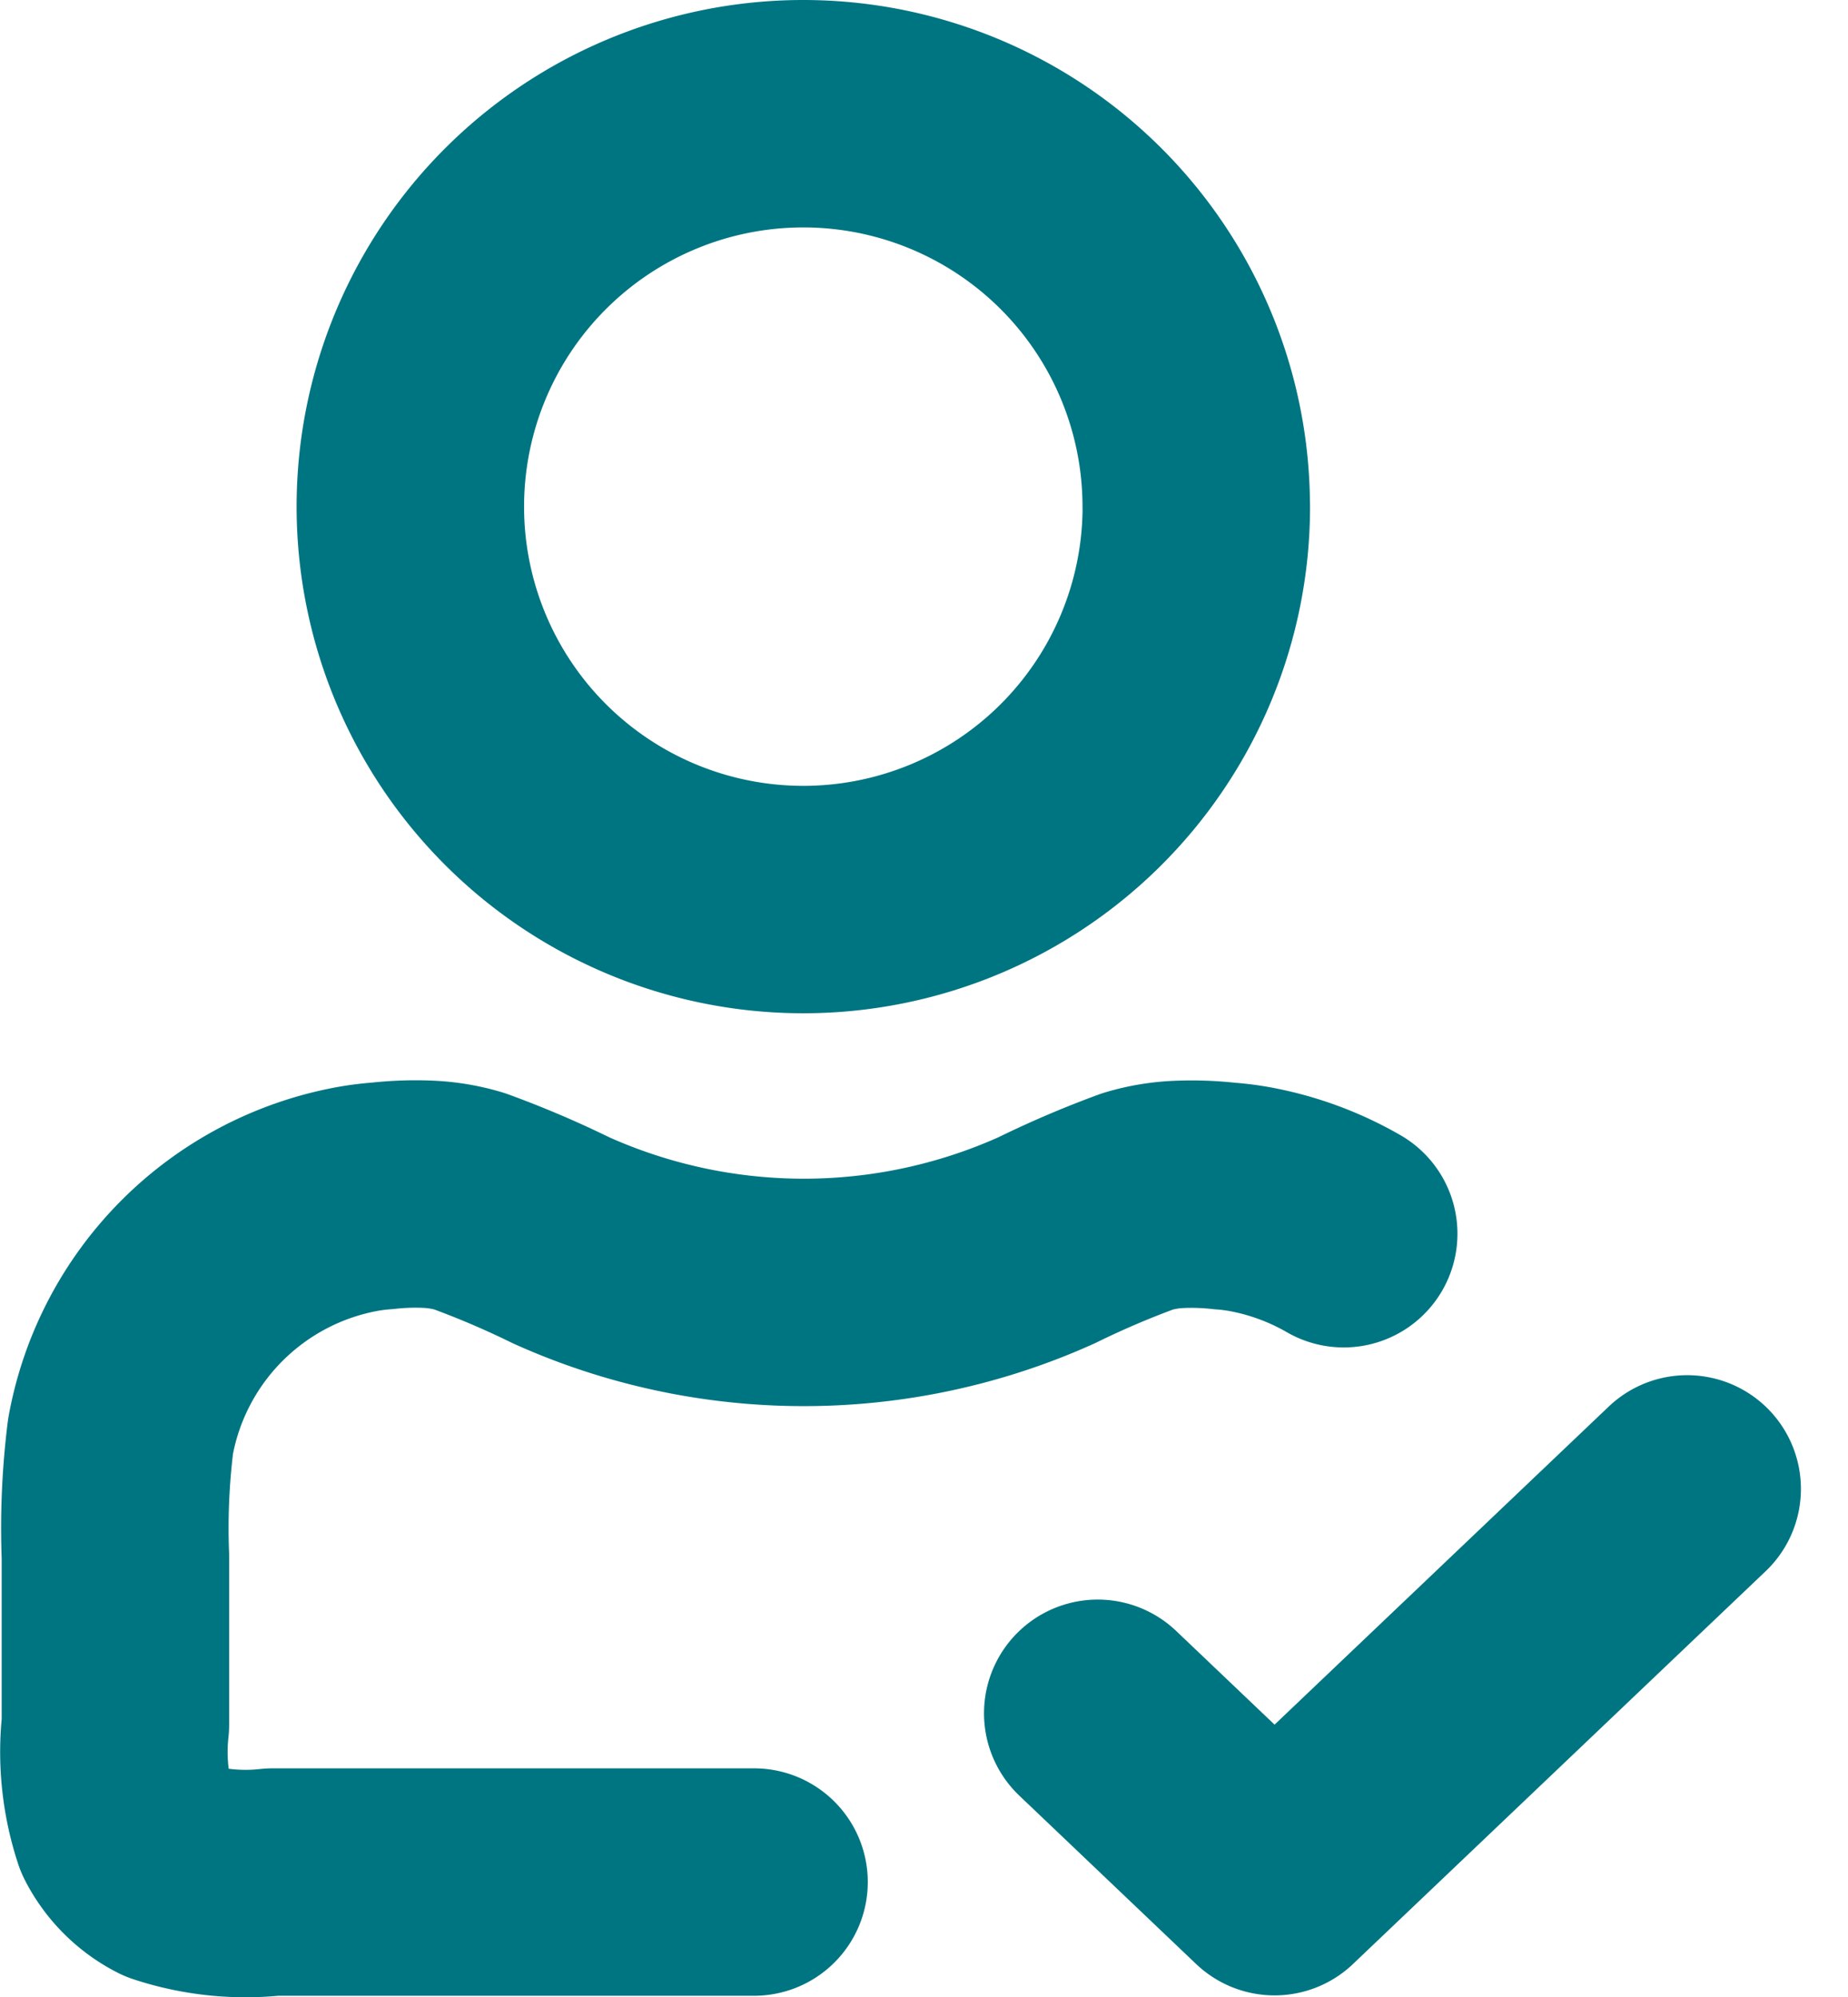 <svg xmlns="http://www.w3.org/2000/svg" width="24.373" height="26.346" viewBox="0 0 24.373 26.346">
  <path id="user-check-alt-svgrepo-com" d="M16.956,24.1l2.332,2.221L24.73,21.14M20.2,17.774a3.883,3.883,0,0,0-1.256-.459,3.162,3.162,0,0,0-.318-.039,3.9,3.9,0,0,0-.632-.019,2.207,2.207,0,0,0-.511.09,12.37,12.37,0,0,0-1.2.513,7.8,7.8,0,0,1-6.407,0,12.377,12.377,0,0,0-1.208-.515,2.222,2.222,0,0,0-.511-.09,3.888,3.888,0,0,0-.632.019,3.155,3.155,0,0,0-.324.04,3.887,3.887,0,0,0-3.133,3.133A9.761,9.761,0,0,0,4,22.029v2.223a3.219,3.219,0,0,0,.142,1.366,1.3,1.3,0,0,0,.566.566,3.219,3.219,0,0,0,1.366.142h6.349m5.833-18.14A5.183,5.183,0,1,1,13.07,3a5.183,5.183,0,0,1,5.185,5.186Z" transform="translate(-2.478 -1.5)" fill="none" stroke="#007582" stroke-linecap="round" stroke-linejoin="round" stroke-width="3"/>
</svg>
